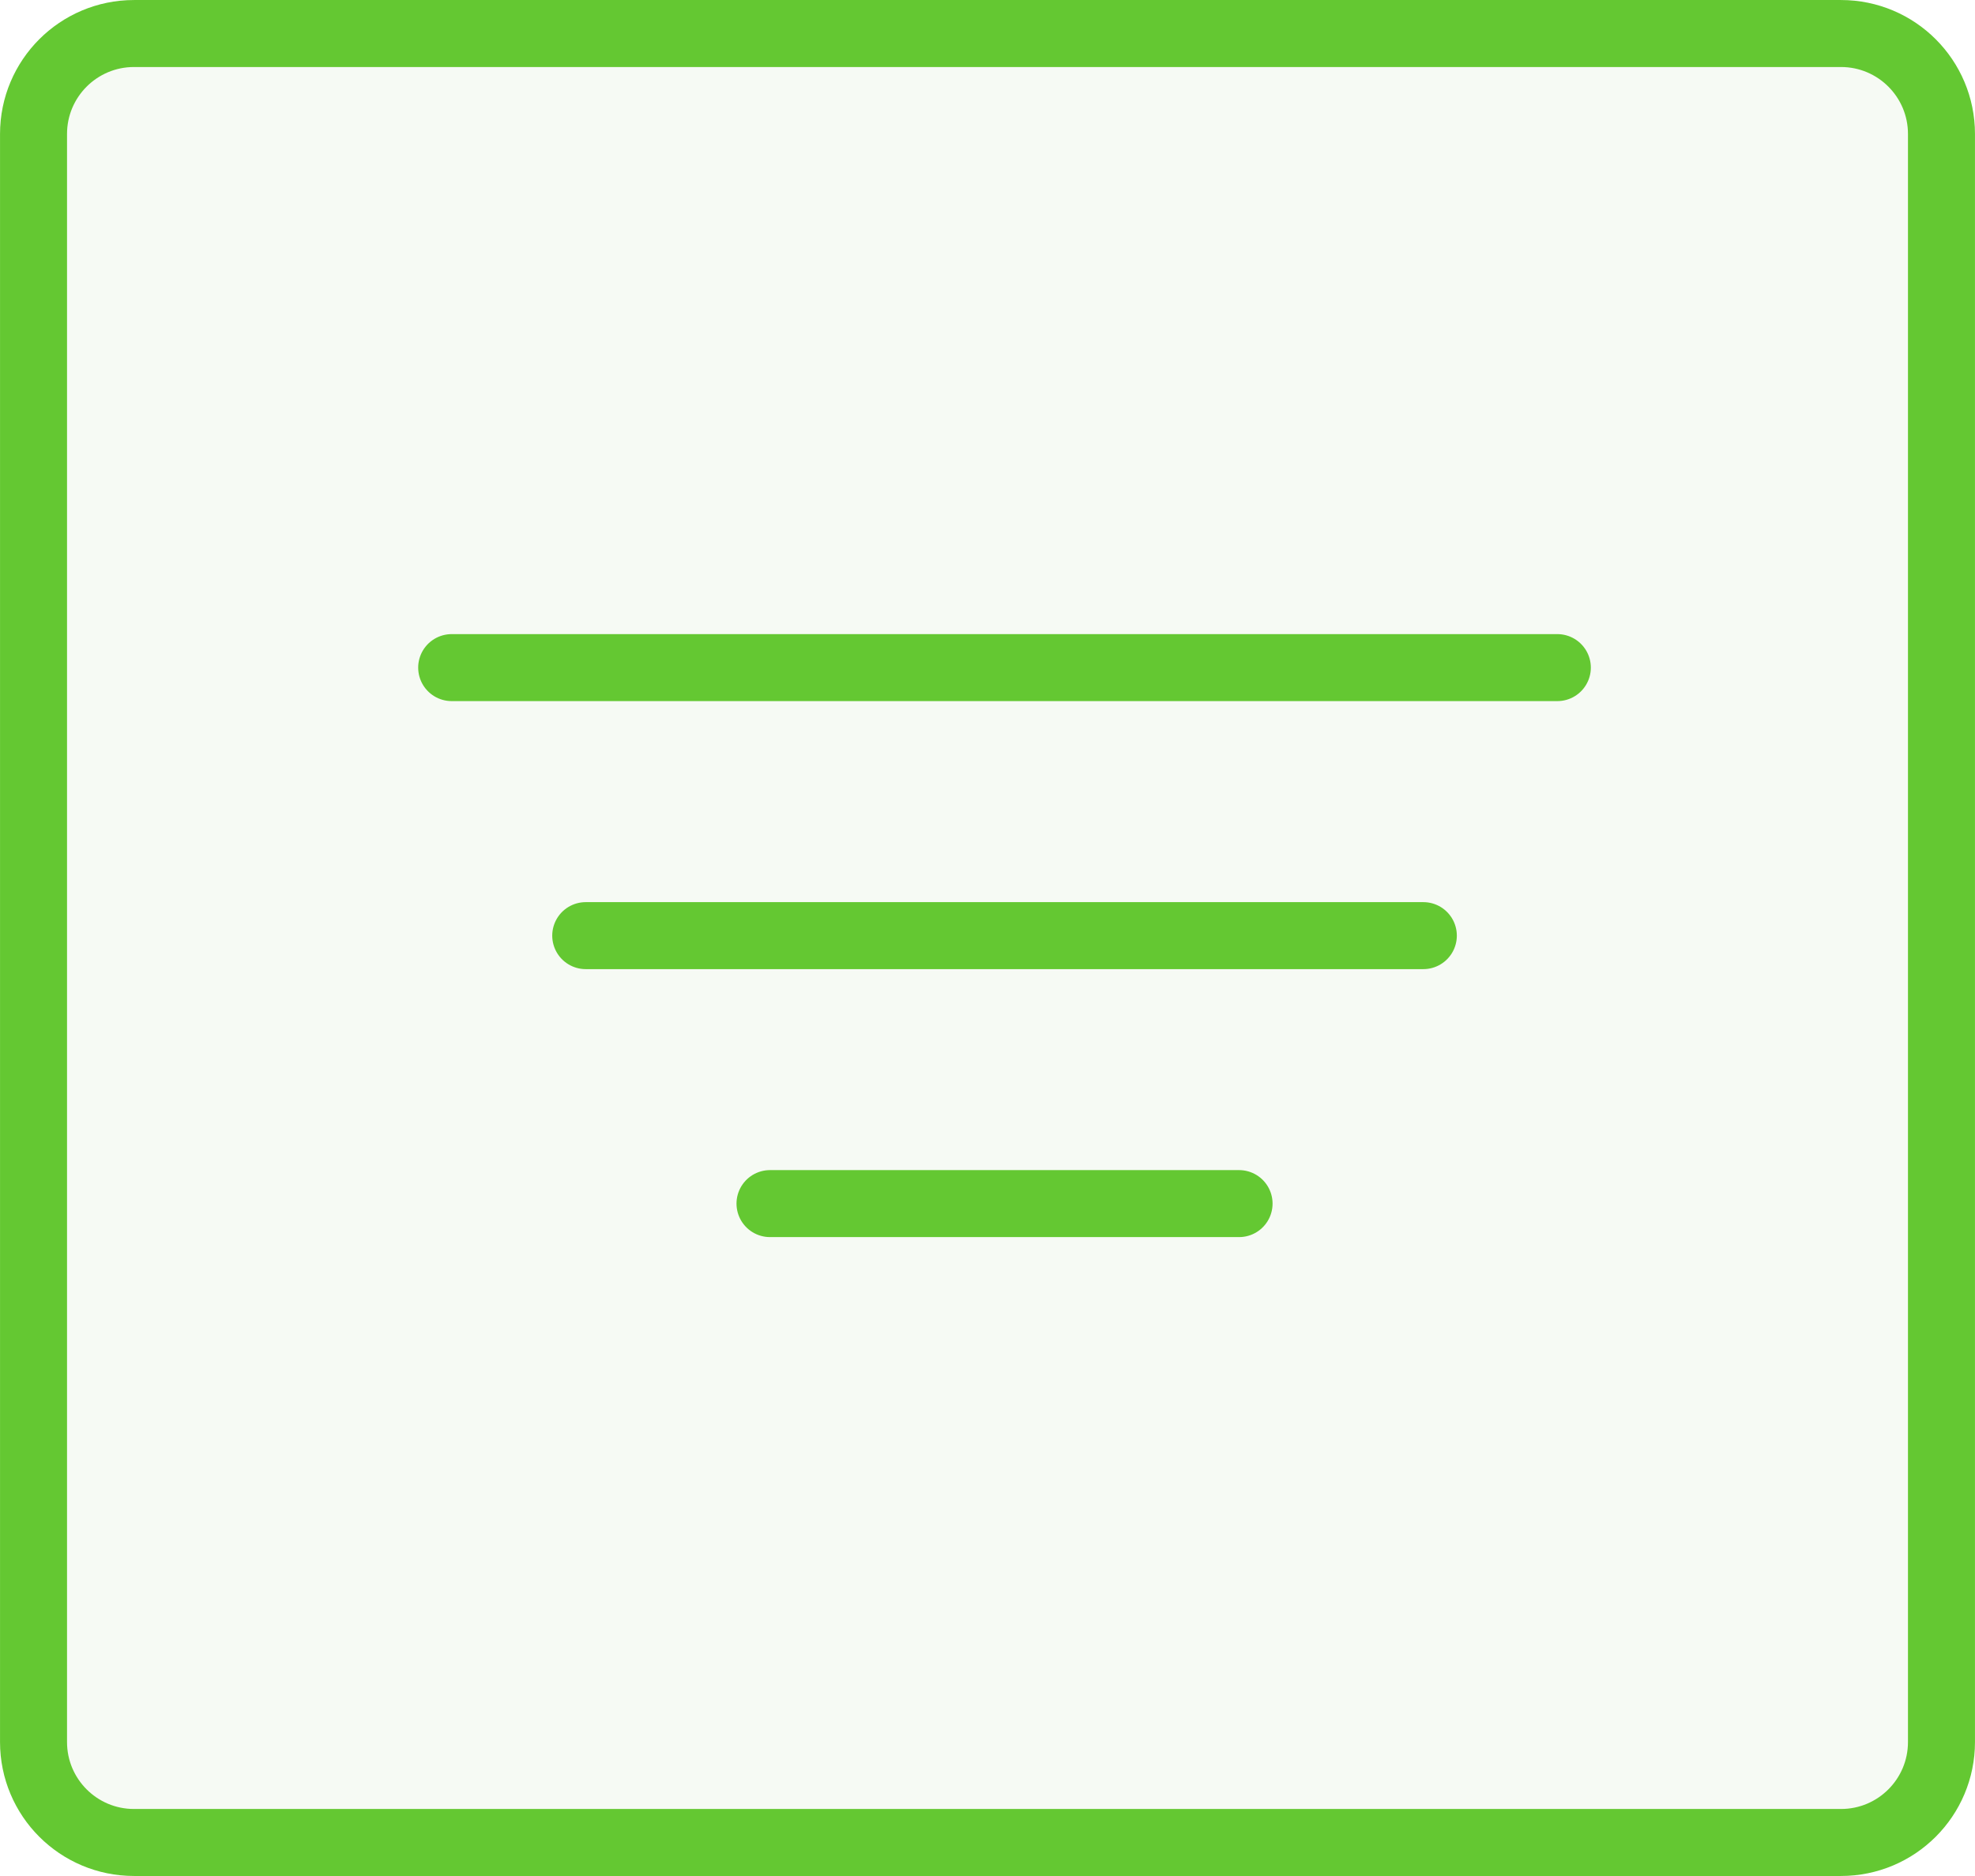 <svg width="40" height="38" viewBox="0 0 40 38" fill="none" xmlns="http://www.w3.org/2000/svg">
<path d="M0.679 2.714C0.679 1.59 1.59 0.679 2.714 0.679H37.286C38.41 0.679 39.321 1.59 39.321 2.714V35.286C39.321 36.41 38.41 37.321 37.286 37.321H2.714C1.59 37.321 0.679 36.41 0.679 35.286V2.714Z" fill="#92C57A" fill-opacity="0.08" stroke="#64C832" stroke-width="1.357"/>
<path d="M9.148 13.523H31.541" stroke="#64C832" stroke-width="1.357" stroke-linecap="round"/>
<path d="M11.863 18.952H28.827" stroke="#64C832" stroke-width="1.357" stroke-linecap="round"/>
<path d="M15.595 24.38H25.095" stroke="#64C832" stroke-width="1.357" stroke-linecap="round"/>
</svg>
